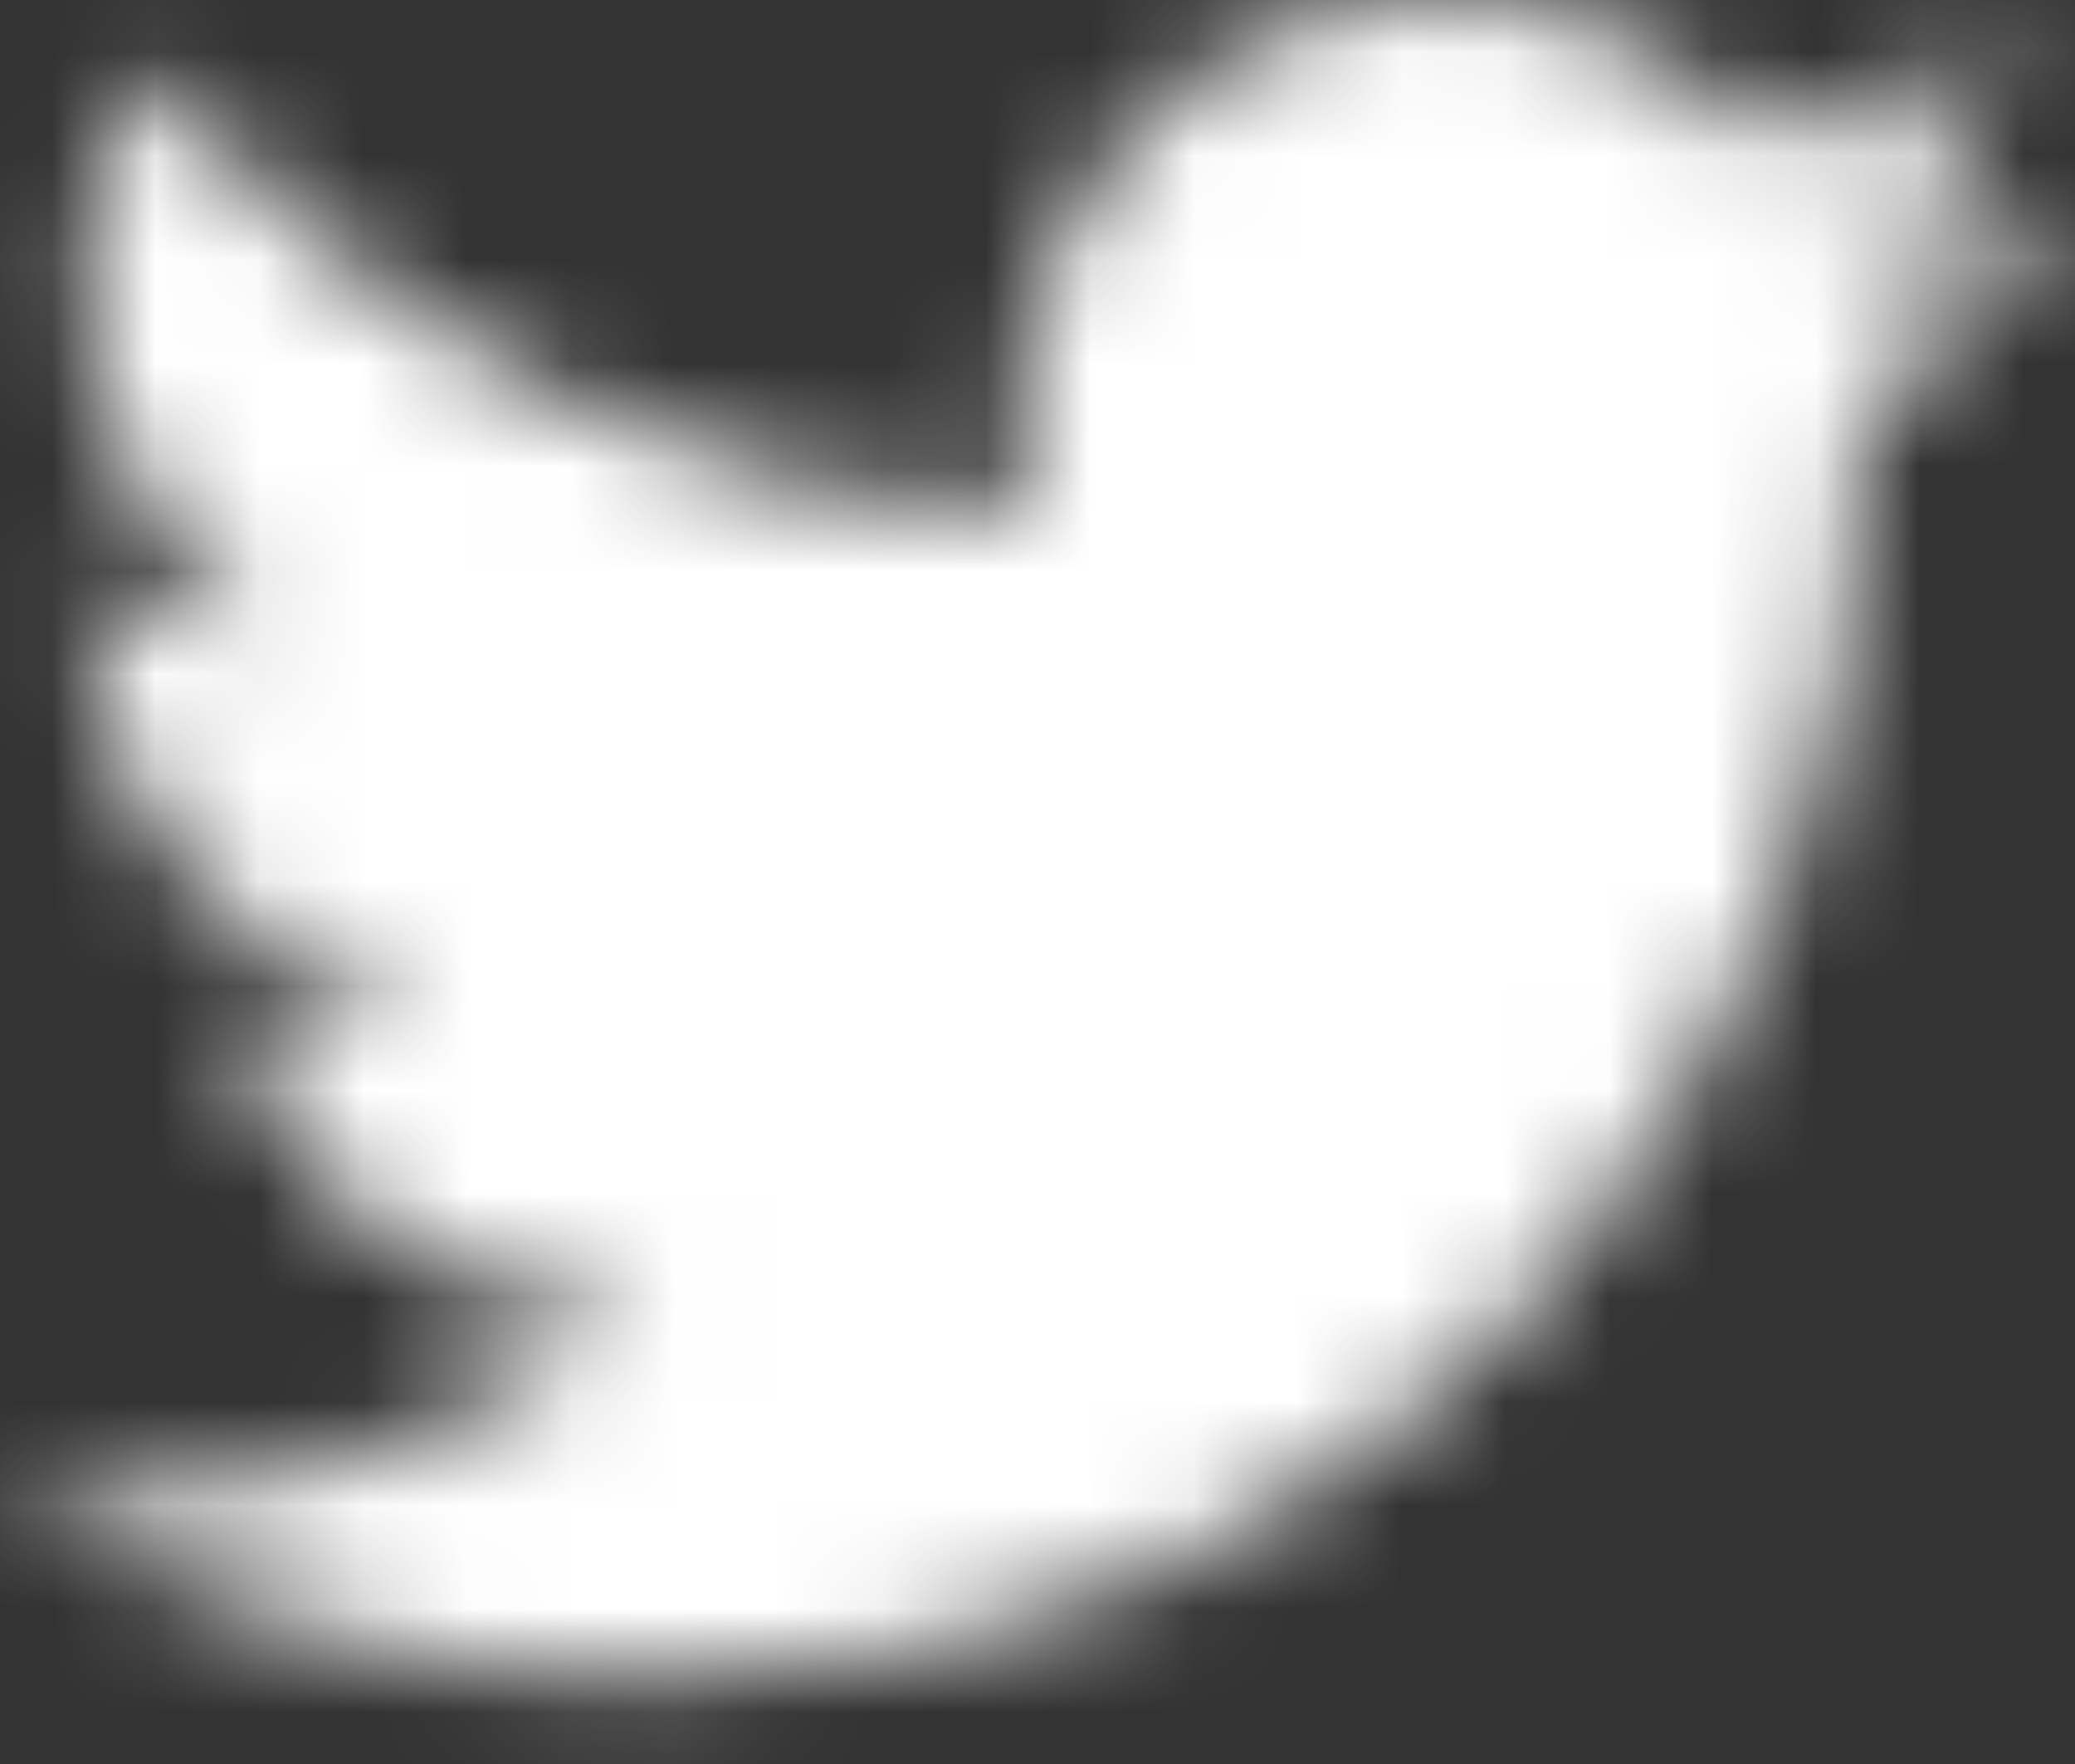 <?xml version="1.0" encoding="UTF-8" standalone="no"?>
<svg width="20px" height="17px" viewBox="0 0 20 17" version="1.1" xmlns="http://www.w3.org/2000/svg" xmlns:xlink="http://www.w3.org/1999/xlink">
    <rect x="0" y="0" width="20" height="17" fill="#333333" stroke="none"/>
    <!-- Generator: Sketch 42 (36781) - http://www.bohemiancoding.com/sketch -->
    <title>Icon/App/Twitter Copy</title>
    <desc>Created with Sketch.</desc>
    <defs>
        <path d="M22,5.917 C21.25,6.25 20.5,6.5 19.667,6.583 C20.5,6.083 21.167,5.25 21.5,4.333 C20.667,4.833 19.833,5.167 18.917,5.333 C18.167,4.5 17.083,4 15.917,4 C13.667,4 11.833,5.833 11.833,8.083 C11.833,8.417 11.833,8.75 11.917,9 C8.417,8.833 5.417,7.167 3.417,4.667 C3,5.333 2.833,6 2.833,6.75 C2.833,8.167 3.583,9.417 4.667,10.167 C4,10.167 3.333,10 2.833,9.667 C2.833,9.667 2.833,9.667 2.833,9.75 C2.833,11.75 4.25,13.417 6.083,13.75 C5.75,13.833 5.417,13.917 5,13.917 C4.75,13.917 4.5,13.917 4.25,13.833 C4.75,15.5 6.25,16.667 8.083,16.667 C6.667,17.75 4.917,18.417 3,18.417 C2.667,18.417 2.333,18.417 2,18.333 C3.833,19.5 6,20.167 8.25,20.167 C15.833,20.167 19.917,13.917 19.917,8.5 L19.917,8 C20.75,7.417 21.417,6.667 22,5.917 Z" id="path-1"></path>
    </defs>
    <g id="Symbols" stroke="none" stroke-width="1" fill="none" fill-rule="evenodd">
        <g id="Footer" transform="translate(-1298, -516)">
            <g id="Social" transform="translate(1018, 512)">
                <g id="Icon/App/Twitter" transform="translate(278, 0)">
                    <rect id="Bounding-Box" x="0" y="0" width="24" height="24"></rect>
                    <mask id="mask-2" fill="white">
                        <use xlink:href="#path-1"></use>
                    </mask>
                    <g id="Mask"></g>
                    <g id="Mixin/Fill/White" mask="url(#mask-2)" fill-rule="evenodd" fill="#FFFFFF">
                        <rect id="Box" x="0" y="0" width="24" height="24"></rect>
                    </g>
                </g>
            </g>
        </g>
    </g>
</svg>